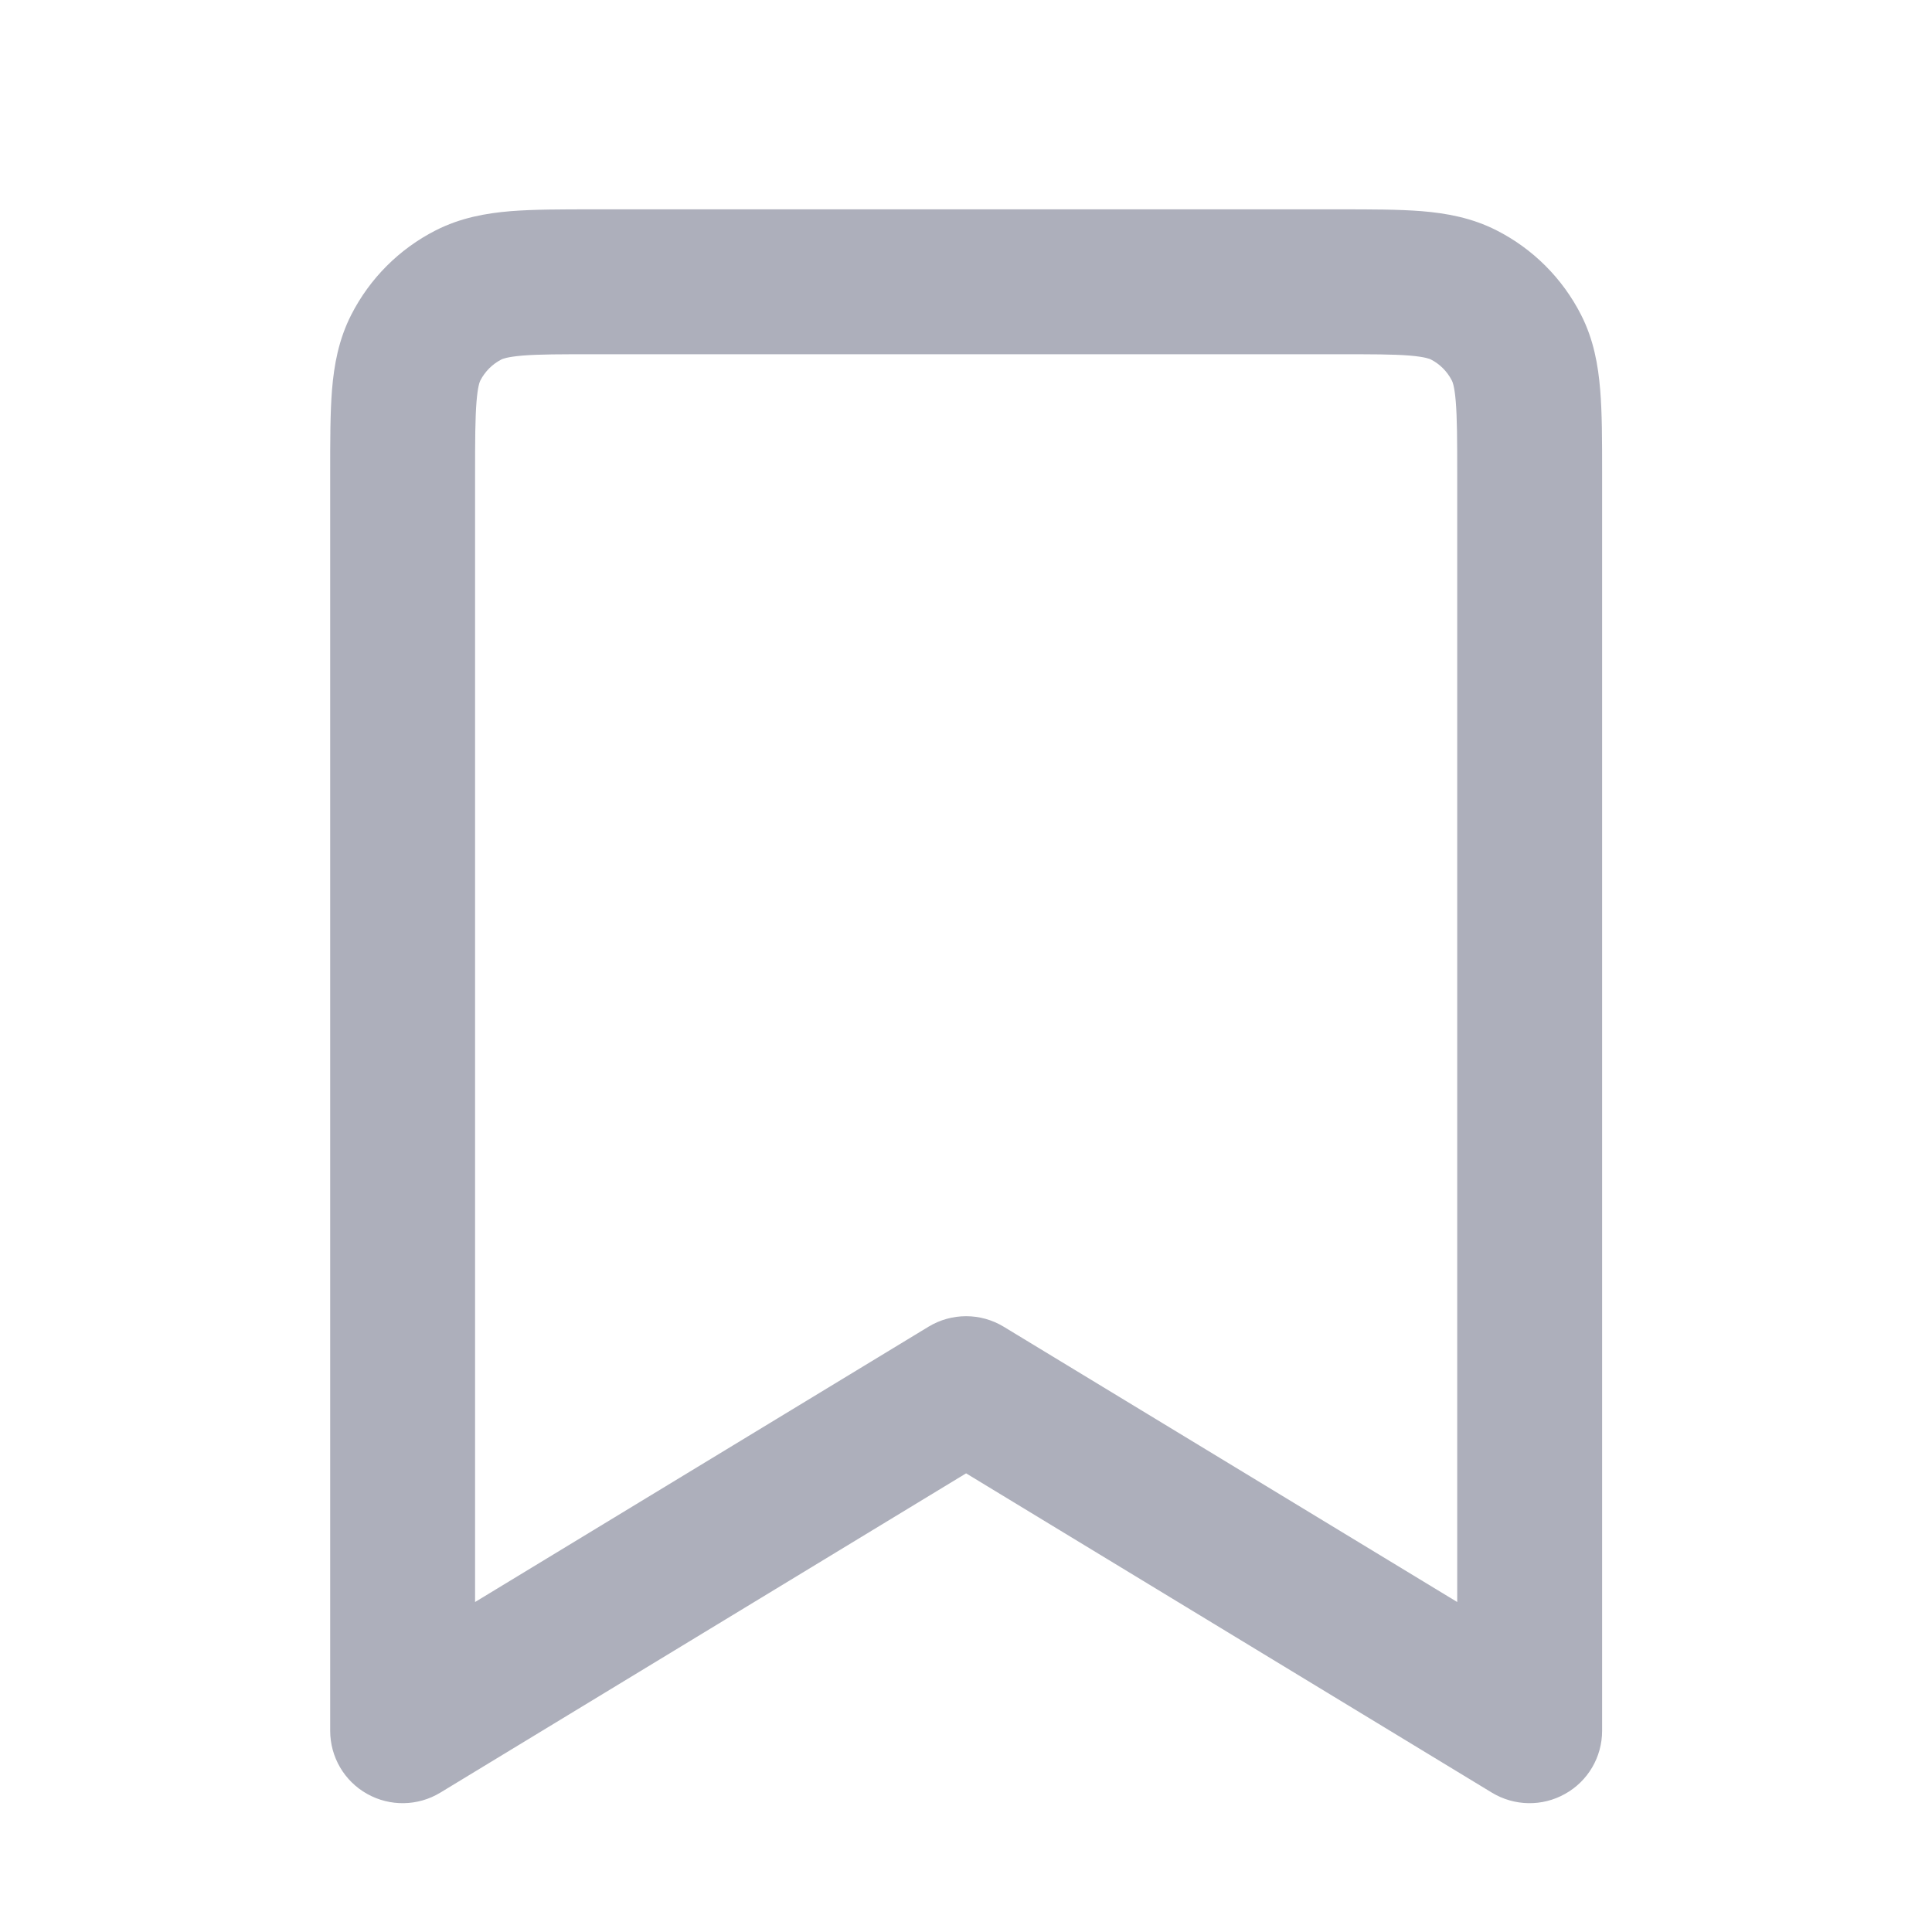 <svg xmlns="http://www.w3.org/2000/svg" width="20" height="20" viewBox="0 0 20 20" fill="none">
  <path fill-rule="evenodd" clip-rule="evenodd" d="M6.14 2.167C6.149 2.167 6.159 2.167 6.168 2.167L13.862 2.167C14.189 2.167 14.477 2.167 14.717 2.186C14.972 2.207 15.236 2.254 15.493 2.385C15.869 2.576 16.175 2.882 16.367 3.259C16.498 3.516 16.544 3.78 16.565 4.035C16.585 4.274 16.585 4.563 16.585 4.889L16.585 17.917C16.585 18.188 16.439 18.438 16.202 18.57C15.966 18.703 15.677 18.698 15.445 18.558L10.001 15.252L4.557 18.558C4.326 18.698 4.036 18.703 3.8 18.57C3.564 18.438 3.418 18.188 3.418 17.917V4.917C3.418 4.907 3.418 4.898 3.418 4.889C3.418 4.563 3.418 4.274 3.437 4.035C3.458 3.78 3.505 3.516 3.636 3.259C3.828 2.882 4.134 2.576 4.51 2.385C4.767 2.254 5.031 2.207 5.286 2.186C5.525 2.167 5.814 2.167 6.14 2.167ZM5.408 3.681C5.246 3.695 5.201 3.716 5.191 3.721C5.097 3.769 5.02 3.846 4.972 3.94C4.967 3.95 4.946 3.995 4.933 4.157C4.919 4.328 4.918 4.554 4.918 4.917V16.584L9.612 13.734C9.851 13.589 10.151 13.589 10.39 13.734L15.085 16.584V4.917C15.085 4.554 15.084 4.328 15.07 4.157C15.057 3.995 15.035 3.95 15.03 3.94C14.982 3.846 14.906 3.769 14.812 3.721C14.801 3.716 14.757 3.695 14.595 3.681C14.424 3.667 14.197 3.667 13.835 3.667H6.168C5.806 3.667 5.579 3.667 5.408 3.681Z" fill="#ADAFBB"/>
</svg>
